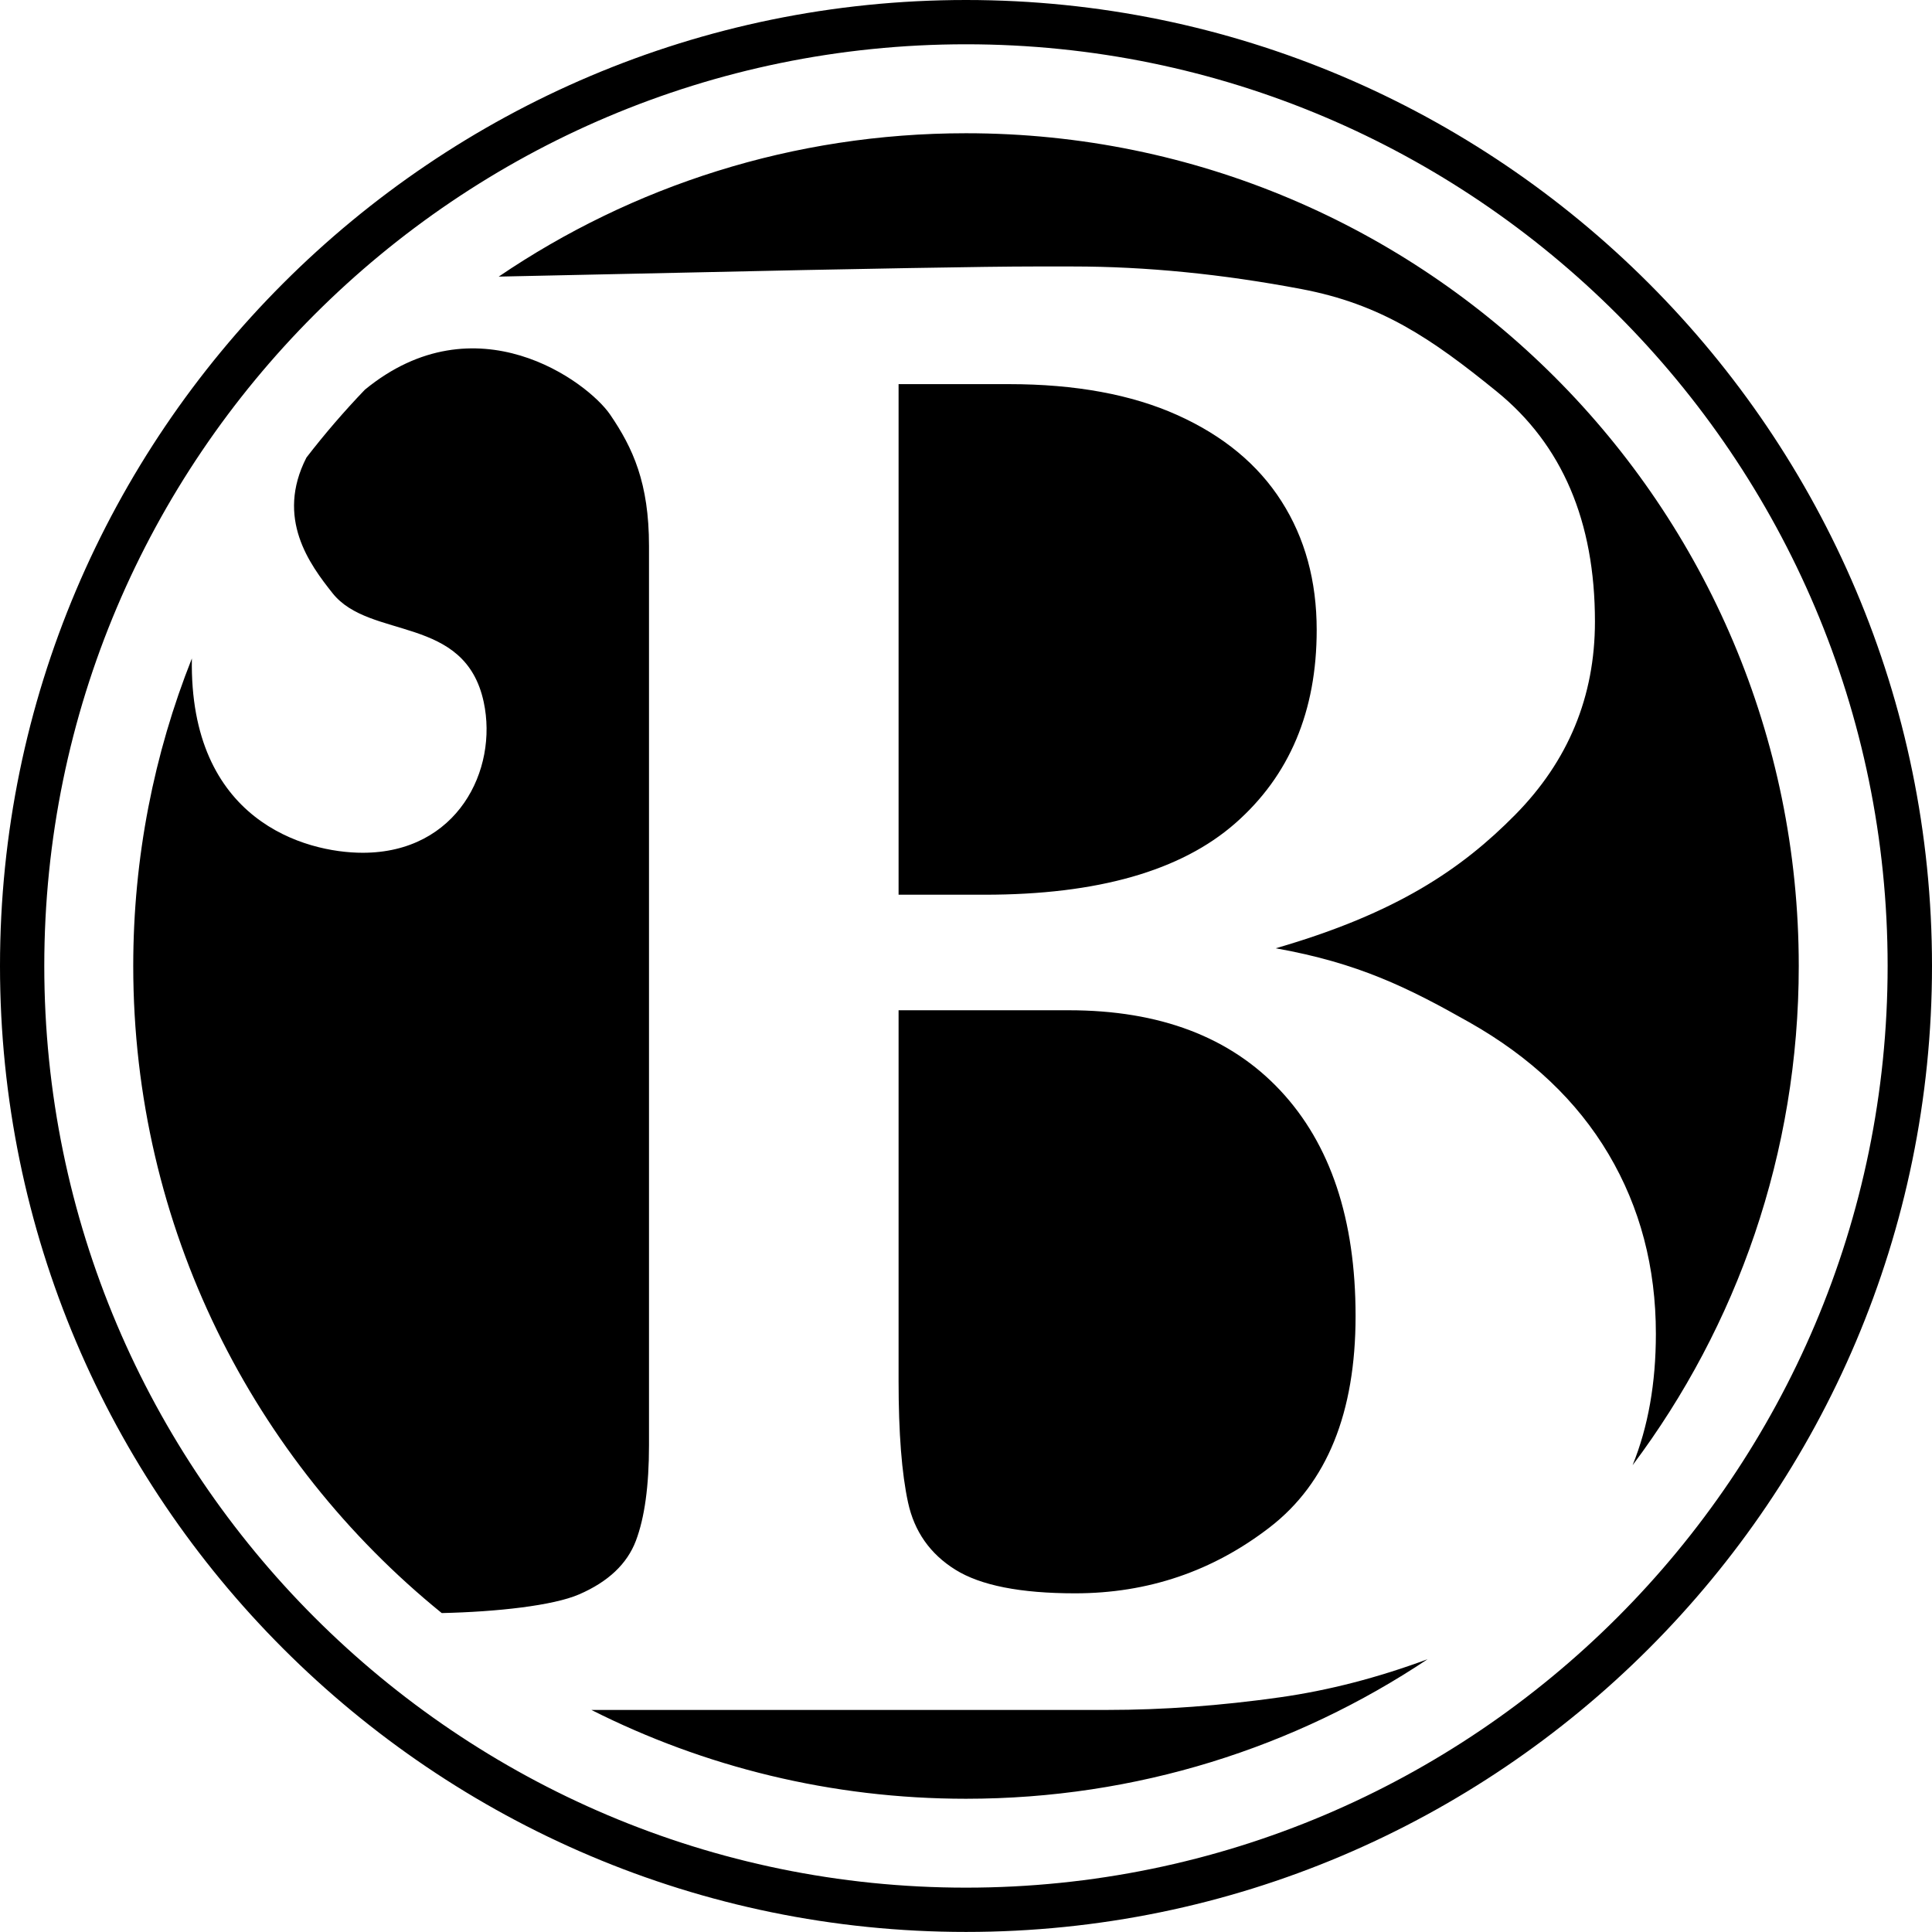 <svg version="1.1" class="birdpress-svg-logo" xmlns="http://www.w3.org/2000/svg" xmlns:xlink="http://www.w3.org/1999/xlink" width="87px" height="87px" viewBox="0 0 87 87" aria-labelledby="svg-logo--birdpress--title svg-logo--birdpress--description" focusable="false" role="img">
	<title id="svg-logo--birdpress--title">Birdpress Logo</title>
	<desc id="svg-logo--birdpress--description">A logomark for Birdpress, which looks like the classic Wordpress logo as a reference to its connection to Wordpress.</desc>

	<g id="birdpress-logo-page" stroke="none" stroke-width="1" fill="none" fill-rule="evenodd">
		<path id="birdpress-logo-combined-path" fill="currentColor" d="M26.63,77 L49.878,77 C52.37,77 54.956,76.811 57.637,76.432 C59.811,76.125 62.027,75.554 64.285,74.717 C58.336,78.686 51.188,81 43.5,81 C37.432,81 31.701,79.559 26.63,77 Z M19.892,72.638 C11.417,65.763 6,55.264 6,43.5 C6,38.609 6.936,33.936 8.64,29.652 C8.512,36.953 13.737,38.401 16.333,38.401 C20.598,38.401 22.435,34.667 21.783,31.617 C20.94,27.67 16.658,28.827 14.978,26.715 C13.944,25.414 12.402,23.339 13.798,20.606 C14.62,19.54 15.499,18.52 16.429,17.55 C21.423,13.452 26.456,17.18 27.475,18.67 C28.499,20.17 29.225,21.745 29.225,24.584 L29.225,65.079 C29.225,66.908 29.028,68.343 28.634,69.384 C28.239,70.424 27.388,71.229 26.079,71.796 C24.911,72.303 22.375,72.583 19.892,72.638 Z M22.458,12.456 C28.458,8.381 35.701,6 43.5,6 C64.211,6 81,22.789 81,43.5 C81,51.933 78.217,59.715 73.518,65.979 C74.217,64.257 74.566,62.286 74.566,60.064 C74.566,57.068 73.856,54.371 72.437,51.975 C71.018,49.578 68.929,47.599 66.169,46.037 C63.409,44.476 61.169,43.365 57.447,42.702 C62.903,41.125 65.83,39.123 68.227,36.694 C70.624,34.266 71.822,31.364 71.822,27.99 C71.822,23.48 70.348,20.026 67.399,17.63 C64.45,15.233 62.186,13.695 58.606,13.017 C55.027,12.339 51.597,12 48.317,12 L46.567,12 C45.494,12 43.626,12.024 40.961,12.071 C38.296,12.118 34.607,12.189 30.475,12.284 C27.975,12.341 25.241,12.398 22.458,12.456 Z M61.043,59.26 C61.043,63.612 59.757,66.782 57.187,68.769 C54.617,70.755 51.692,71.749 48.412,71.749 C45.952,71.749 44.154,71.394 43.019,70.684 C41.883,69.975 41.174,68.966 40.89,67.657 C40.606,66.348 40.464,64.527 40.464,62.193 L40.464,60.916 L40.464,45.493 L48.128,45.493 C52.228,45.493 55.405,46.7 57.66,49.112 C59.915,51.525 61.043,54.908 61.043,59.26 Z M59.292,28.368 C59.292,32.027 58.07,34.928 55.626,37.073 C53.182,39.217 49.421,40.29 44.343,40.29 L40.464,40.29 L40.464,17.298 L45.431,17.298 C48.427,17.298 50.958,17.764 53.024,18.694 C55.09,19.624 56.651,20.917 57.707,22.573 C58.764,24.229 59.292,26.161 59.292,28.368 Z M43.499,85.003 C20.614,85.003 1.994,66.384 1.994,43.497 C1.994,20.613 20.614,1.994 43.499,1.994 C66.384,1.994 85.002,20.613 85.002,43.497 C85.002,66.384 66.384,85.003 43.499,85.003 M43.499,0 C19.513,0 7.10542736e-15,19.514 7.10542736e-15,43.497 C7.10542736e-15,67.485 19.513,86.997 43.499,86.997 C67.483,86.997 87,67.485 87,43.497 C87,19.514 67.483,0 43.499,0"></path>
	</g>
</svg>
